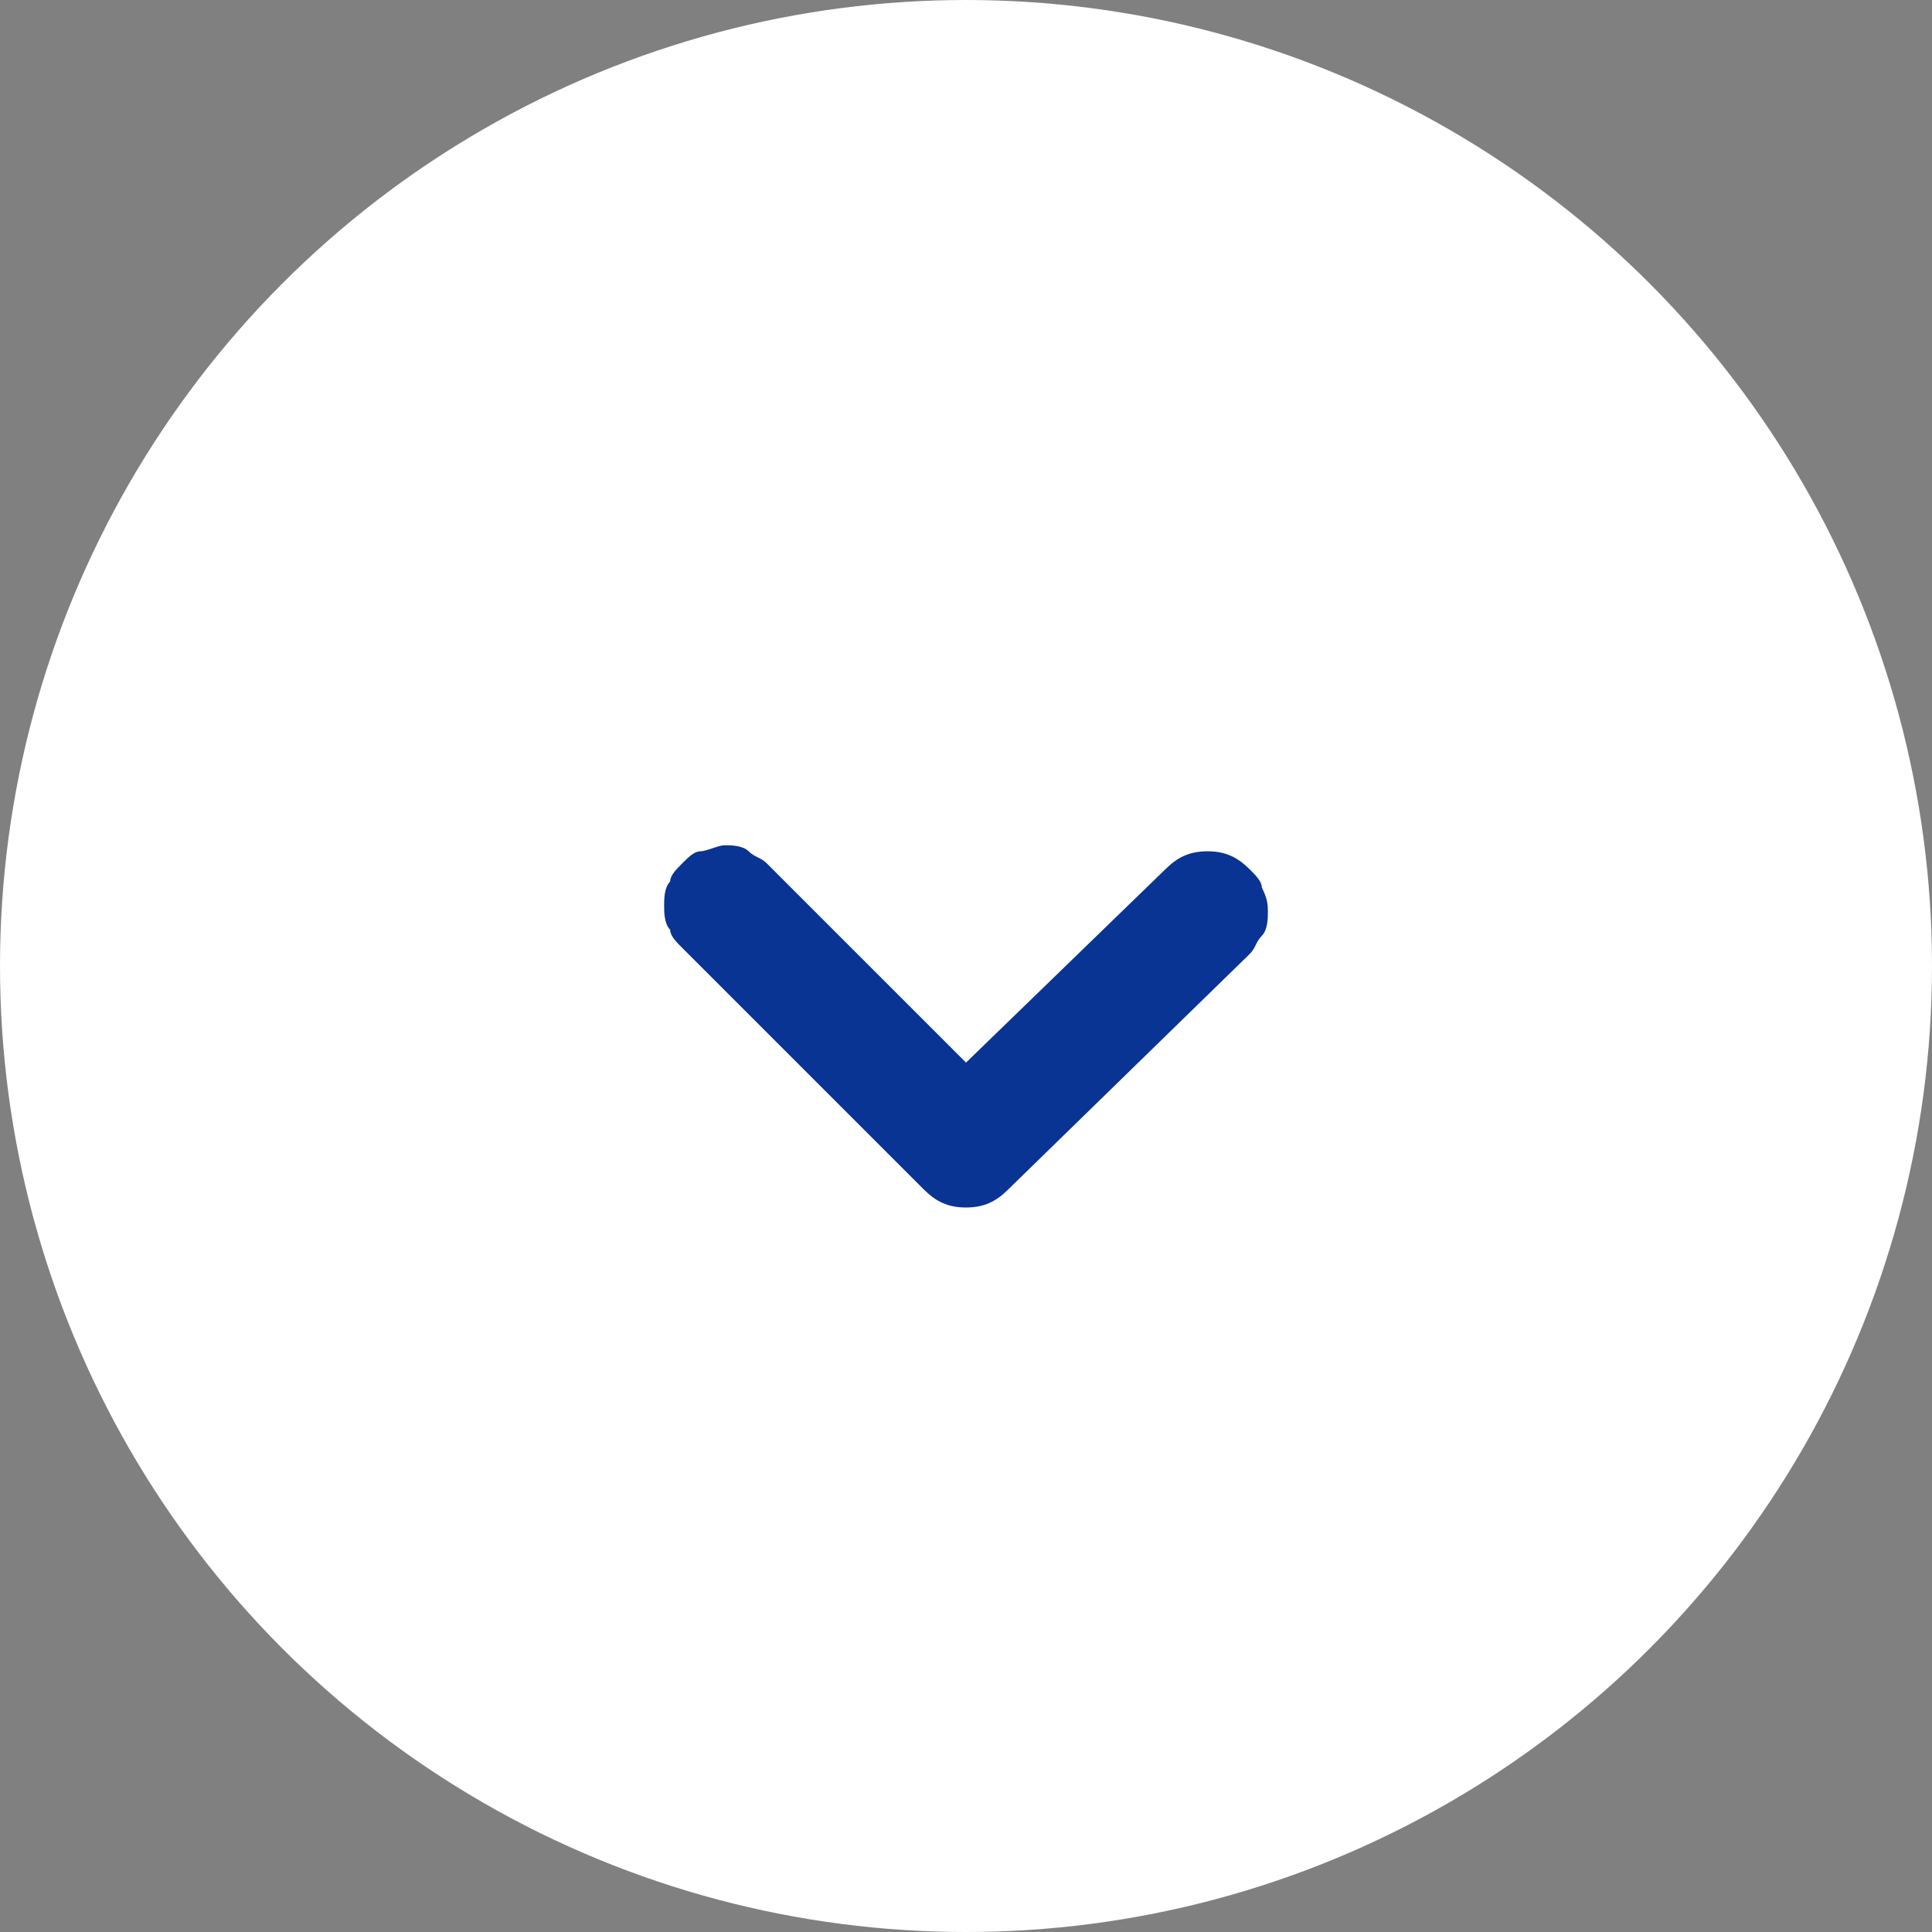 <?xml version="1.0" encoding="utf-8"?>
<!-- Generator: Adobe Illustrator 25.0.1, SVG Export Plug-In . SVG Version: 6.00 Build 0)  -->
<svg version="1.1" id="Capa_1" xmlns="http://www.w3.org/2000/svg" xmlns:xlink="http://www.w3.org/1999/xlink" x="0px" y="0px"
	 viewBox="0 0 32 32" style="enable-background:new 0 0 32 32;" xml:space="preserve">
<rect x="0" y="0" width="32" height="32" fill="#808080" stroke="none"/>
<style type="text/css">
	.st0{fill:#FFFFFF;}
	.st1{fill:#093493;}
</style>
<circle class="st0" cx="16" cy="16" r="16"/>
<path class="st1" d="M11,15c0-0.1,0-0.3,0.1-0.4c0-0.1,0.1-0.2,0.2-0.3c0.1-0.1,0.2-0.2,0.3-0.2S11.9,14,12,14c0.1,0,0.3,0,0.4,0.1
	c0.1,0.1,0.2,0.1,0.3,0.2l3.3,3.3l3.3-3.2c0.2-0.2,0.4-0.3,0.7-0.3c0.3,0,0.5,0.1,0.7,0.3c0.1,0.1,0.2,0.2,0.2,0.3
	C21,14.9,21,15,21,15.1c0,0.1,0,0.3-0.1,0.4c-0.1,0.1-0.1,0.2-0.2,0.3l-4,3.9C16.5,19.9,16.3,20,16,20c-0.3,0-0.5-0.1-0.7-0.3l-4-4
	c-0.1-0.1-0.2-0.2-0.2-0.3C11,15.3,11,15.1,11,15z"/>
</svg>
